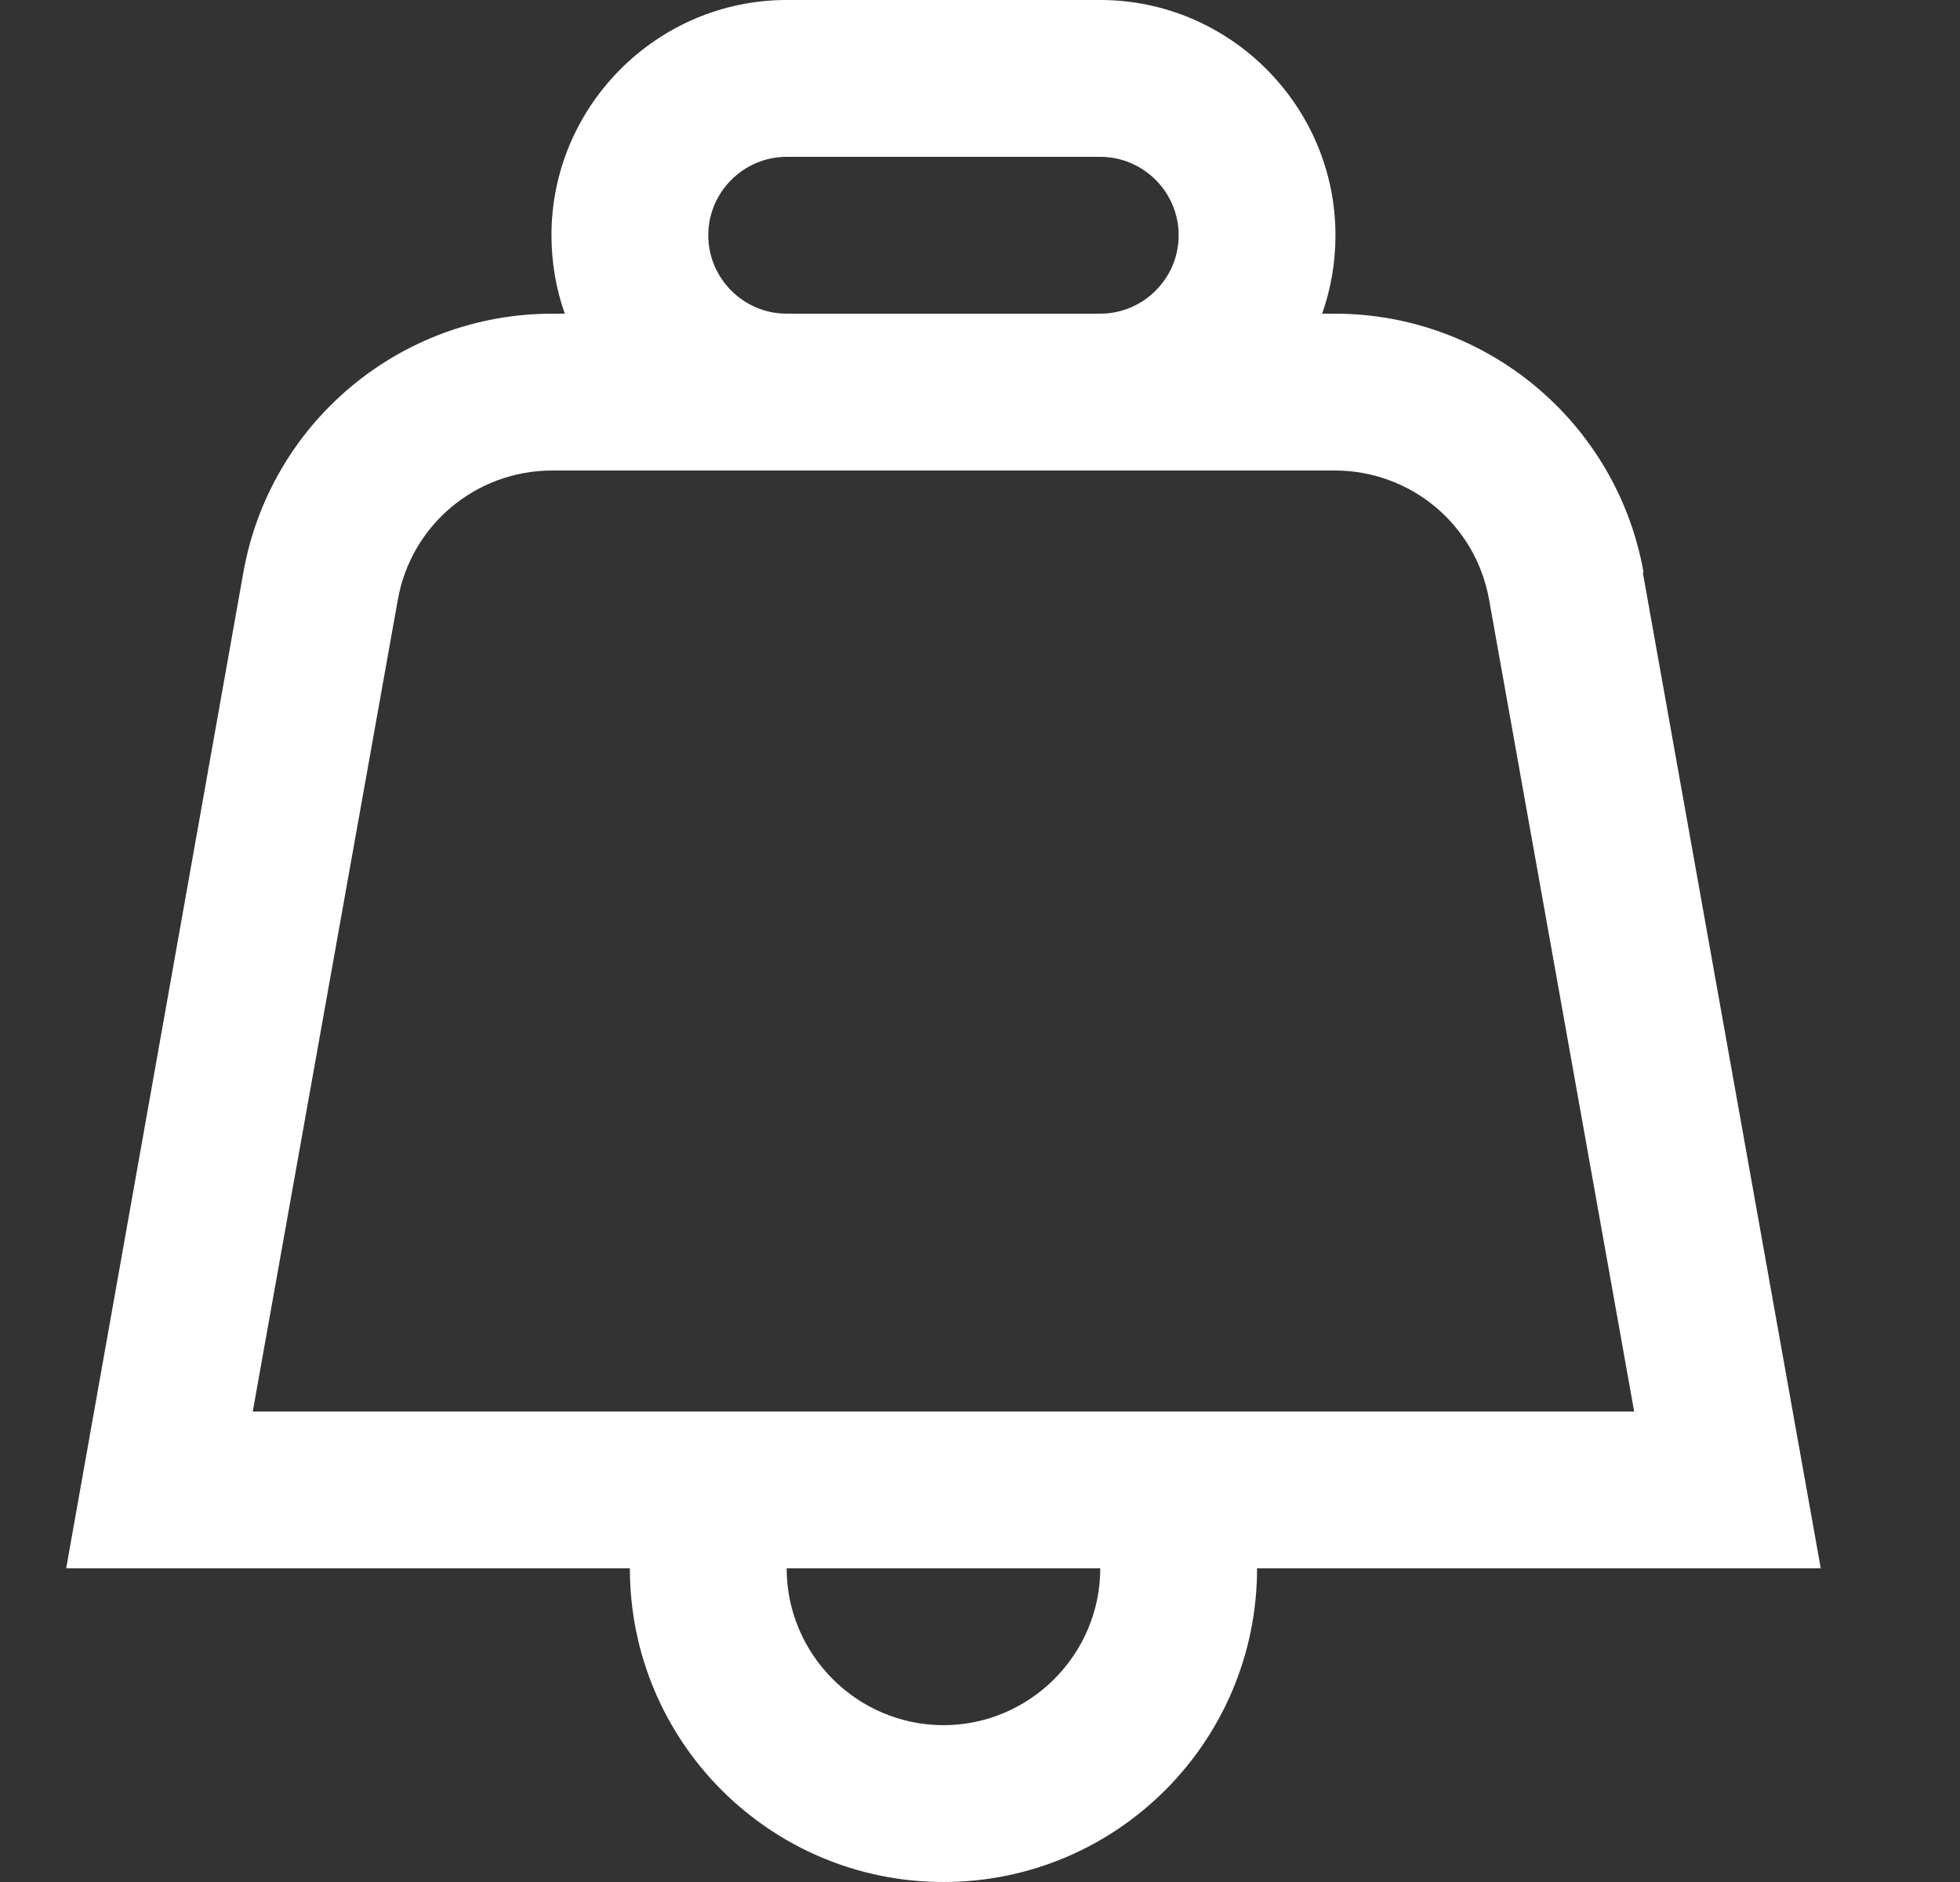 <svg width="25" height="24" viewBox="0 0 25 24" fill="none" xmlns="http://www.w3.org/2000/svg">
<rect x="0" y="0" width="25" height="24" fill="#333333" stroke="none"/>
<g clip-path="url(#clip0_740_15922)">
<path d="M20.964 7.3C20.624 5.39 18.964 4 17.024 4H16.864C16.974 3.69 17.034 3.35 17.034 3C17.034 1.35 15.684 0 14.034 0H10.034C8.384 0 7.034 1.35 7.034 3C7.034 3.35 7.094 3.69 7.204 4H7.044C5.104 4 3.444 5.39 3.104 7.3L0.844 20H8.034C8.034 22.21 9.824 24 12.034 24C14.244 24 16.034 22.21 16.034 20H23.224L20.954 7.3H20.964ZM9.034 3C9.034 2.45 9.484 2 10.034 2H14.034C14.584 2 15.034 2.45 15.034 3C15.034 3.55 14.584 4 14.034 4H10.034C9.484 4 9.034 3.55 9.034 3ZM12.034 22C10.934 22 10.034 21.1 10.034 20H14.034C14.034 21.1 13.134 22 12.034 22ZM3.224 18L5.074 7.65C5.244 6.69 6.074 6 7.044 6H17.024C17.994 6 18.824 6.69 18.994 7.65L20.844 18H3.224Z" fill="white"/>
</g>
<defs>
<clipPath id="clip0_740_15922">
<rect width="24" height="24" fill="white" transform="translate(0.031)"/>
</clipPath>
</defs>
</svg>
